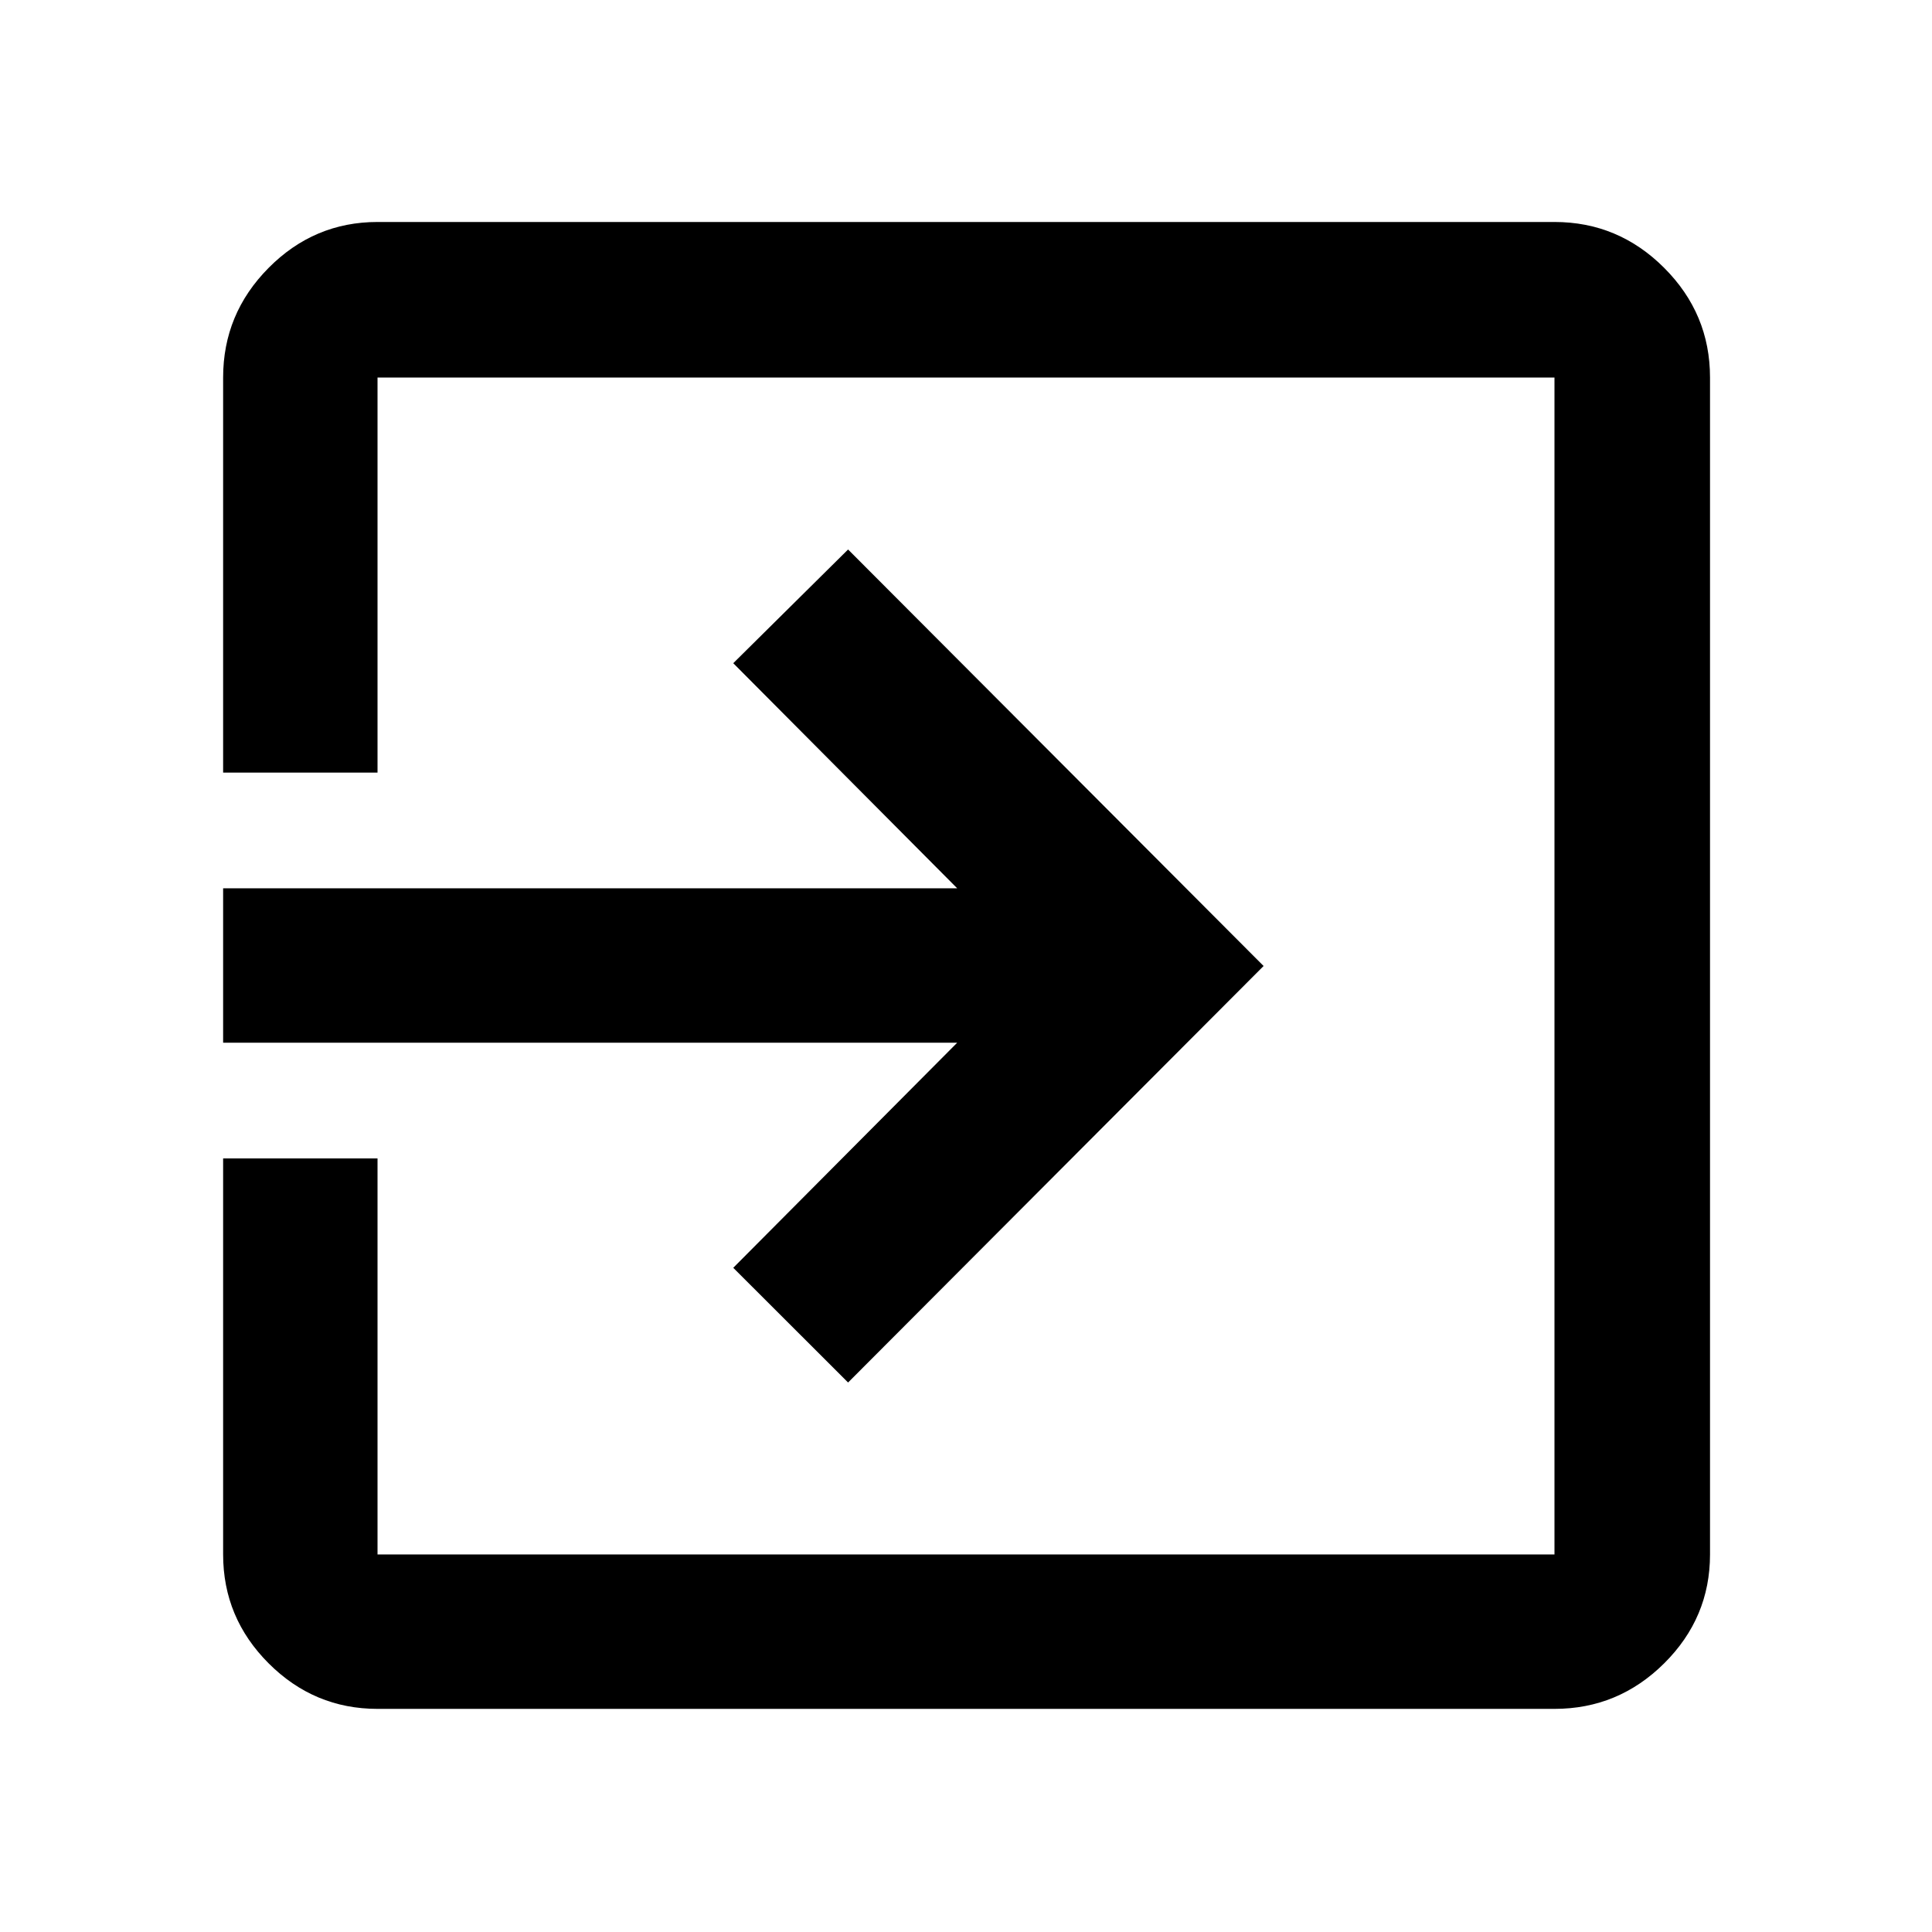 <svg xmlns="http://www.w3.org/2000/svg" height="48" viewBox="0 -960 960 960" width="48"><path d="M187.59-110.87q-31.48 0-54.1-22.62t-22.62-54.1v-196.8h76.72v196.8h584.82v-584.82H187.59v196.3h-76.72v-196.3q0-31.71 22.62-54.5t54.1-22.79h584.82q31.71 0 54.5 22.79t22.79 54.5v584.82q0 31.48-22.79 54.1t-54.5 22.62H187.59Zm233.82-162.17-57.06-57 111.28-111.85H110.87v-76.72h364.76L364.35-630.46l57.06-56.5L627.87-480 421.41-273.04Z"/></svg>